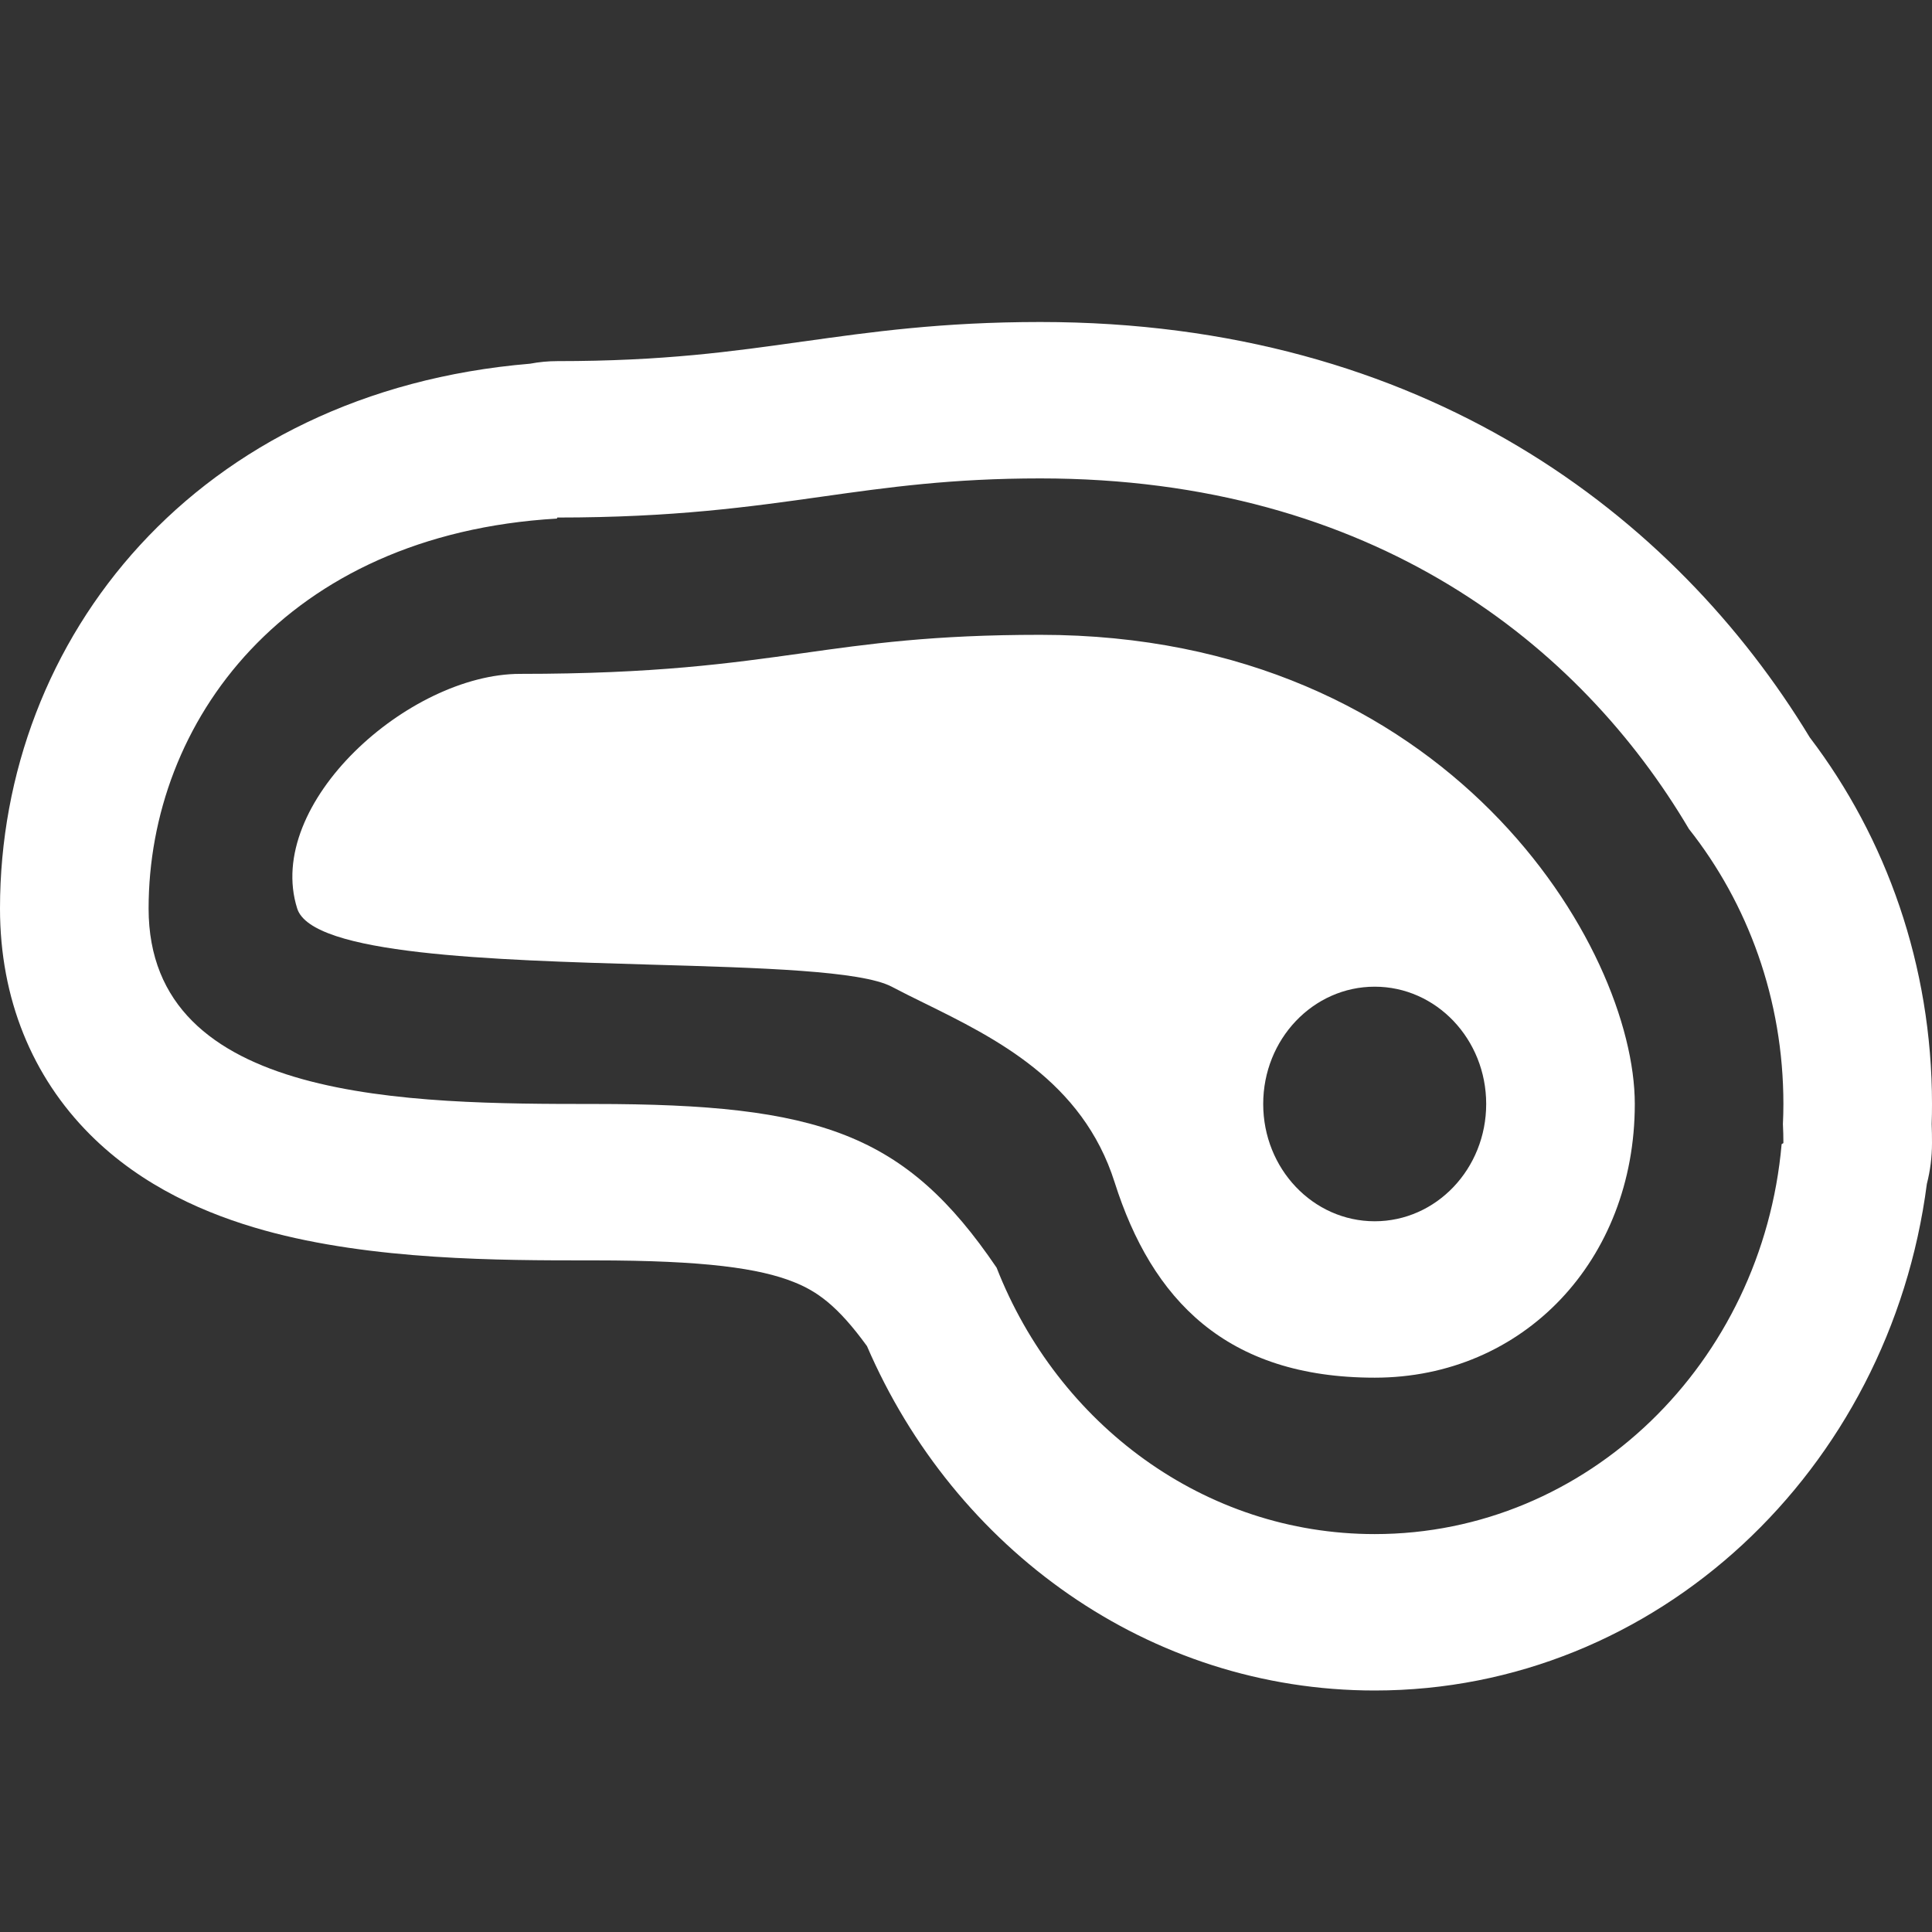 <svg width="24" height="24" viewBox="0 0 24 24" fill="none" xmlns="http://www.w3.org/2000/svg">
<rect x="0" y="0" width="24" height="24" fill="#333333" stroke="none"/>
<path fill-rule="evenodd" clip-rule="evenodd" d="M6.462 8.371C8.139 8.371 9.07 8.24 9.965 8.115C10.794 7.998 11.592 7.886 12.923 7.886C18 7.886 20.308 11.771 20.308 13.714C20.308 15.657 18.923 17.114 17.077 17.114C15.231 17.114 14.308 16.143 13.846 14.686C13.448 13.429 12.363 12.895 11.48 12.46C11.339 12.391 11.204 12.324 11.077 12.257C10.7 12.059 9.45 12.022 8.083 11.983C6.102 11.925 3.874 11.86 3.692 11.286C3.279 9.982 5.077 8.371 6.462 8.371ZM18.462 13.714C18.462 14.519 17.842 15.171 17.077 15.171C16.312 15.171 15.692 14.519 15.692 13.714C15.692 12.909 16.312 12.257 17.077 12.257C17.842 12.257 18.462 12.909 18.462 13.714Z" fill="white"/>
<path fill-rule="evenodd" clip-rule="evenodd" d="M17.077 21C20.581 21 23.475 18.262 23.936 14.707C23.978 14.544 24 14.374 24 14.2C24 14.121 23.999 14.042 23.996 13.963C23.999 13.88 24 13.797 24 13.714C24 11.993 23.431 10.408 22.482 9.161C20.808 6.402 17.688 4 12.923 4C11.699 4 10.813 4.125 9.987 4.241L9.969 4.243C9.09 4.367 8.245 4.486 6.923 4.486C6.808 4.486 6.696 4.497 6.585 4.518C2.445 4.864 0 7.924 0 11.286C0 12.409 0.402 13.375 1.116 14.091C1.77 14.747 2.582 15.089 3.283 15.284C4.628 15.658 6.227 15.657 7.312 15.657L7.385 15.657C8.763 15.657 9.435 15.757 9.856 15.924C10.143 16.037 10.402 16.214 10.77 16.722C11.856 19.242 14.27 21 17.077 21ZM22.148 13.964C22.152 14.044 22.154 14.123 22.154 14.2L22.132 14.213C21.893 16.93 19.721 19.057 17.077 19.057C14.957 19.057 13.14 17.69 12.38 15.747C11.247 14.078 10.179 13.714 7.385 13.714C5.091 13.714 1.846 13.7 1.846 11.286C1.846 8.975 3.537 6.639 6.918 6.442L6.923 6.429C8.371 6.429 9.314 6.296 10.214 6.169C11.036 6.053 11.822 5.943 12.923 5.943C17.071 5.943 19.637 8.024 20.98 10.297C21.713 11.224 22.154 12.415 22.154 13.714C22.154 13.798 22.152 13.881 22.148 13.964Z" fill="white"/>
</svg>

